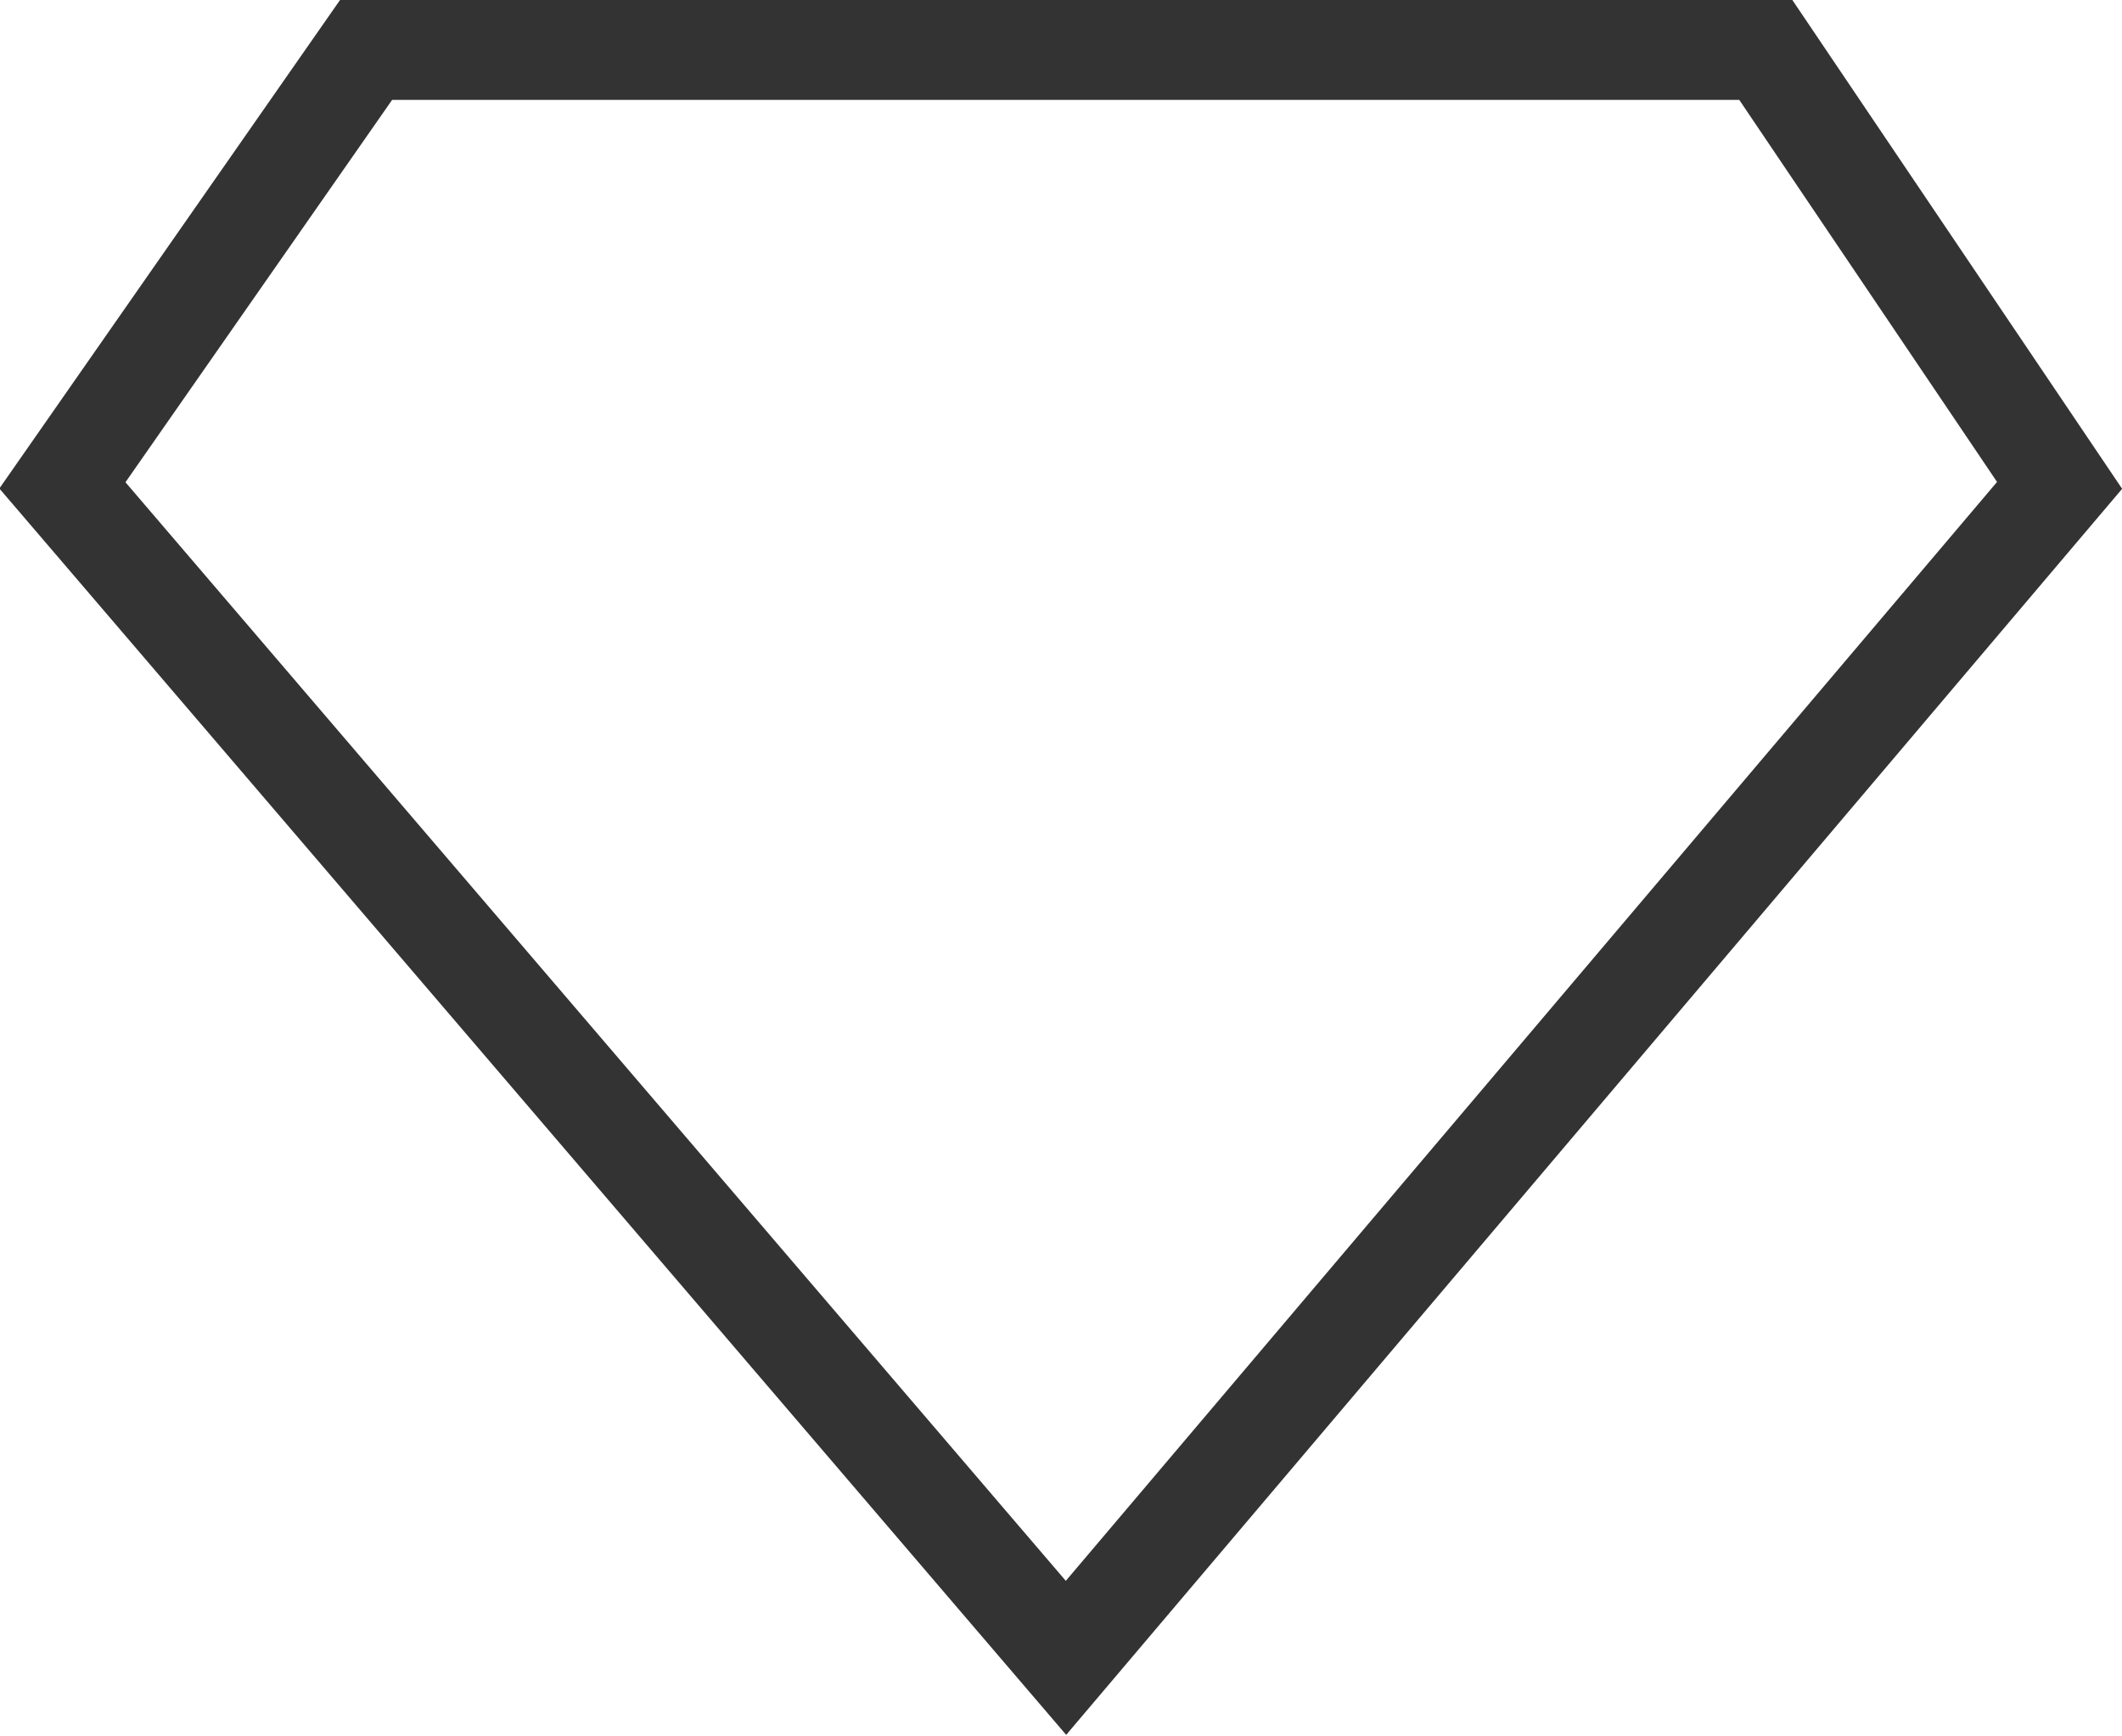 <svg xmlns="http://www.w3.org/2000/svg" width="21.25" height="17.38" viewBox="0 0 21.25 17.38">
  <defs>
    <style>
      .cls-1 {
        fill: none;
        stroke: #333;
        stroke-width: 1px;
        fill-rule: evenodd;
      }
    </style>
  </defs>
  <path id="Vector_4" data-name="Vector 4" class="cls-1" d="M657,5309.36l3.041-4.36h14.017l2.942,4.36-9.95,11.74Z" transform="translate(-656.375 -5304.5)"/>
</svg>
